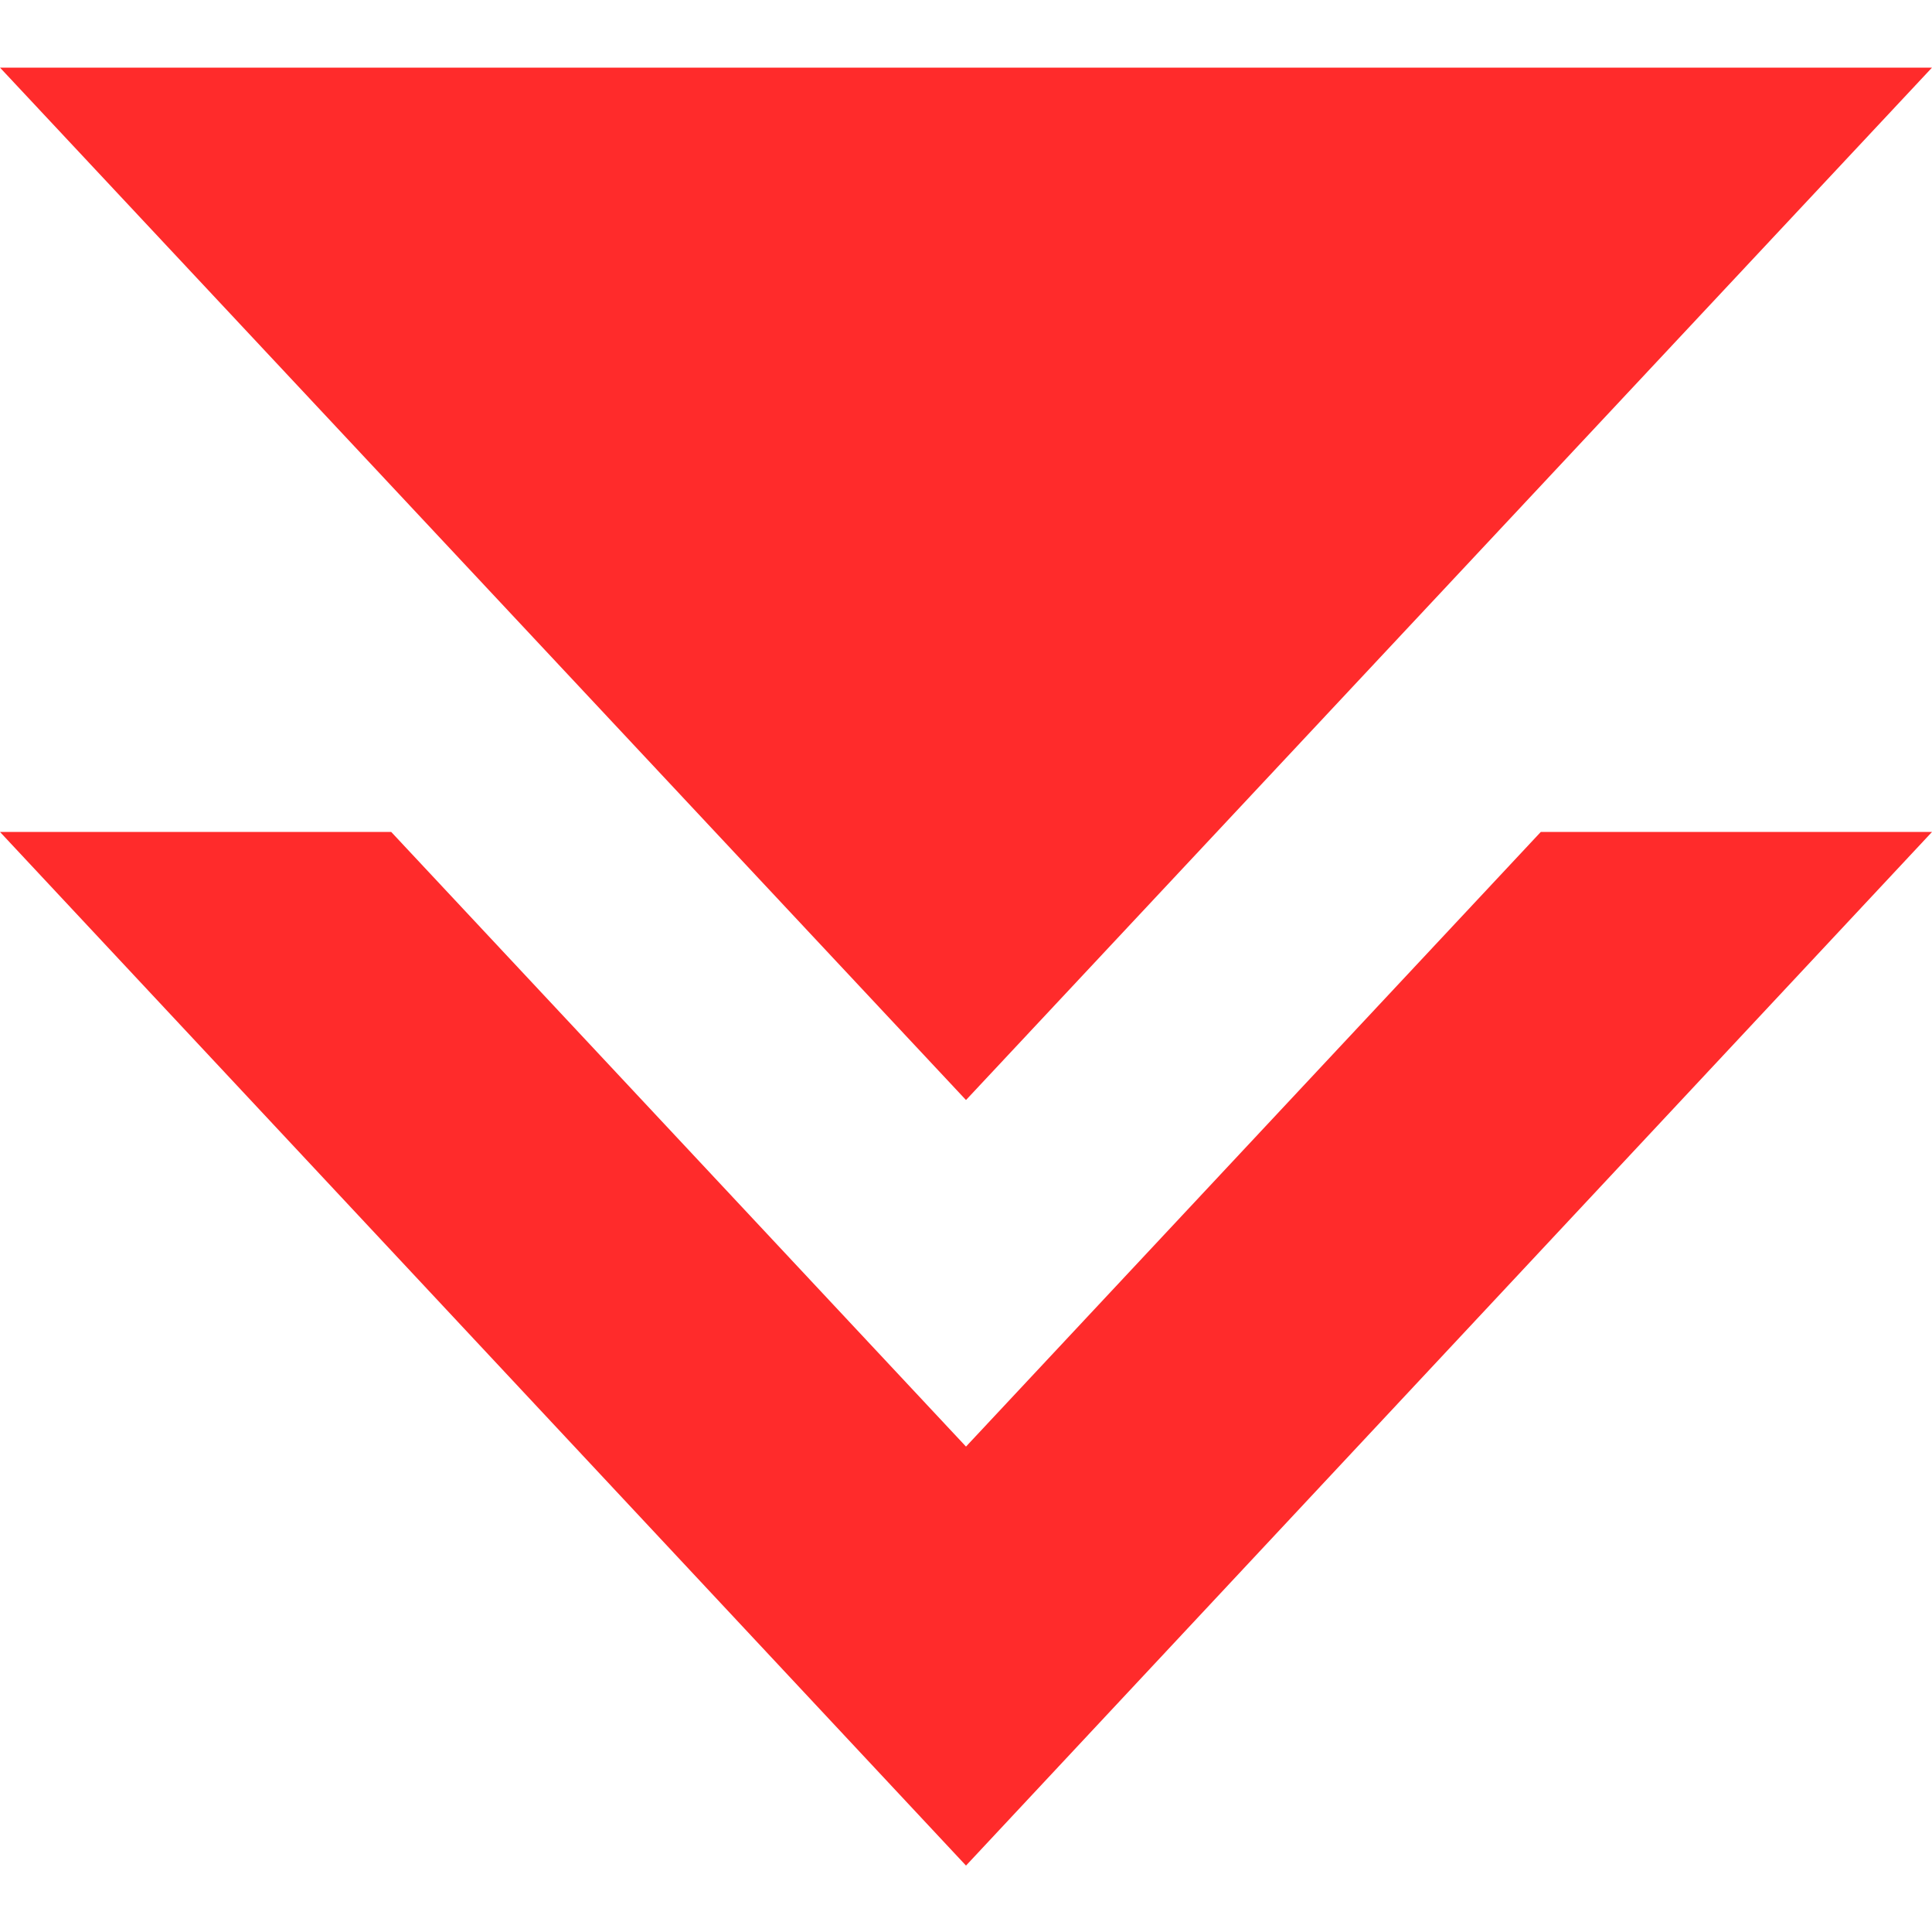 <svg id="Capa_1" data-name="Capa 1" xmlns="http://www.w3.org/2000/svg" viewBox="0 0 16 16"><defs><style>.cls-1{fill:#ff2b2b;}</style></defs><title>down_arrow_double</title><polygon class="cls-1" points="3.24 6.89 0 6.89 8 15.45 16 6.89 12.76 6.89 8 11.98 3.24 6.89"/><polygon class="cls-1" points="16 0.56 0 0.56 8 9.11 16 0.56"/></svg>